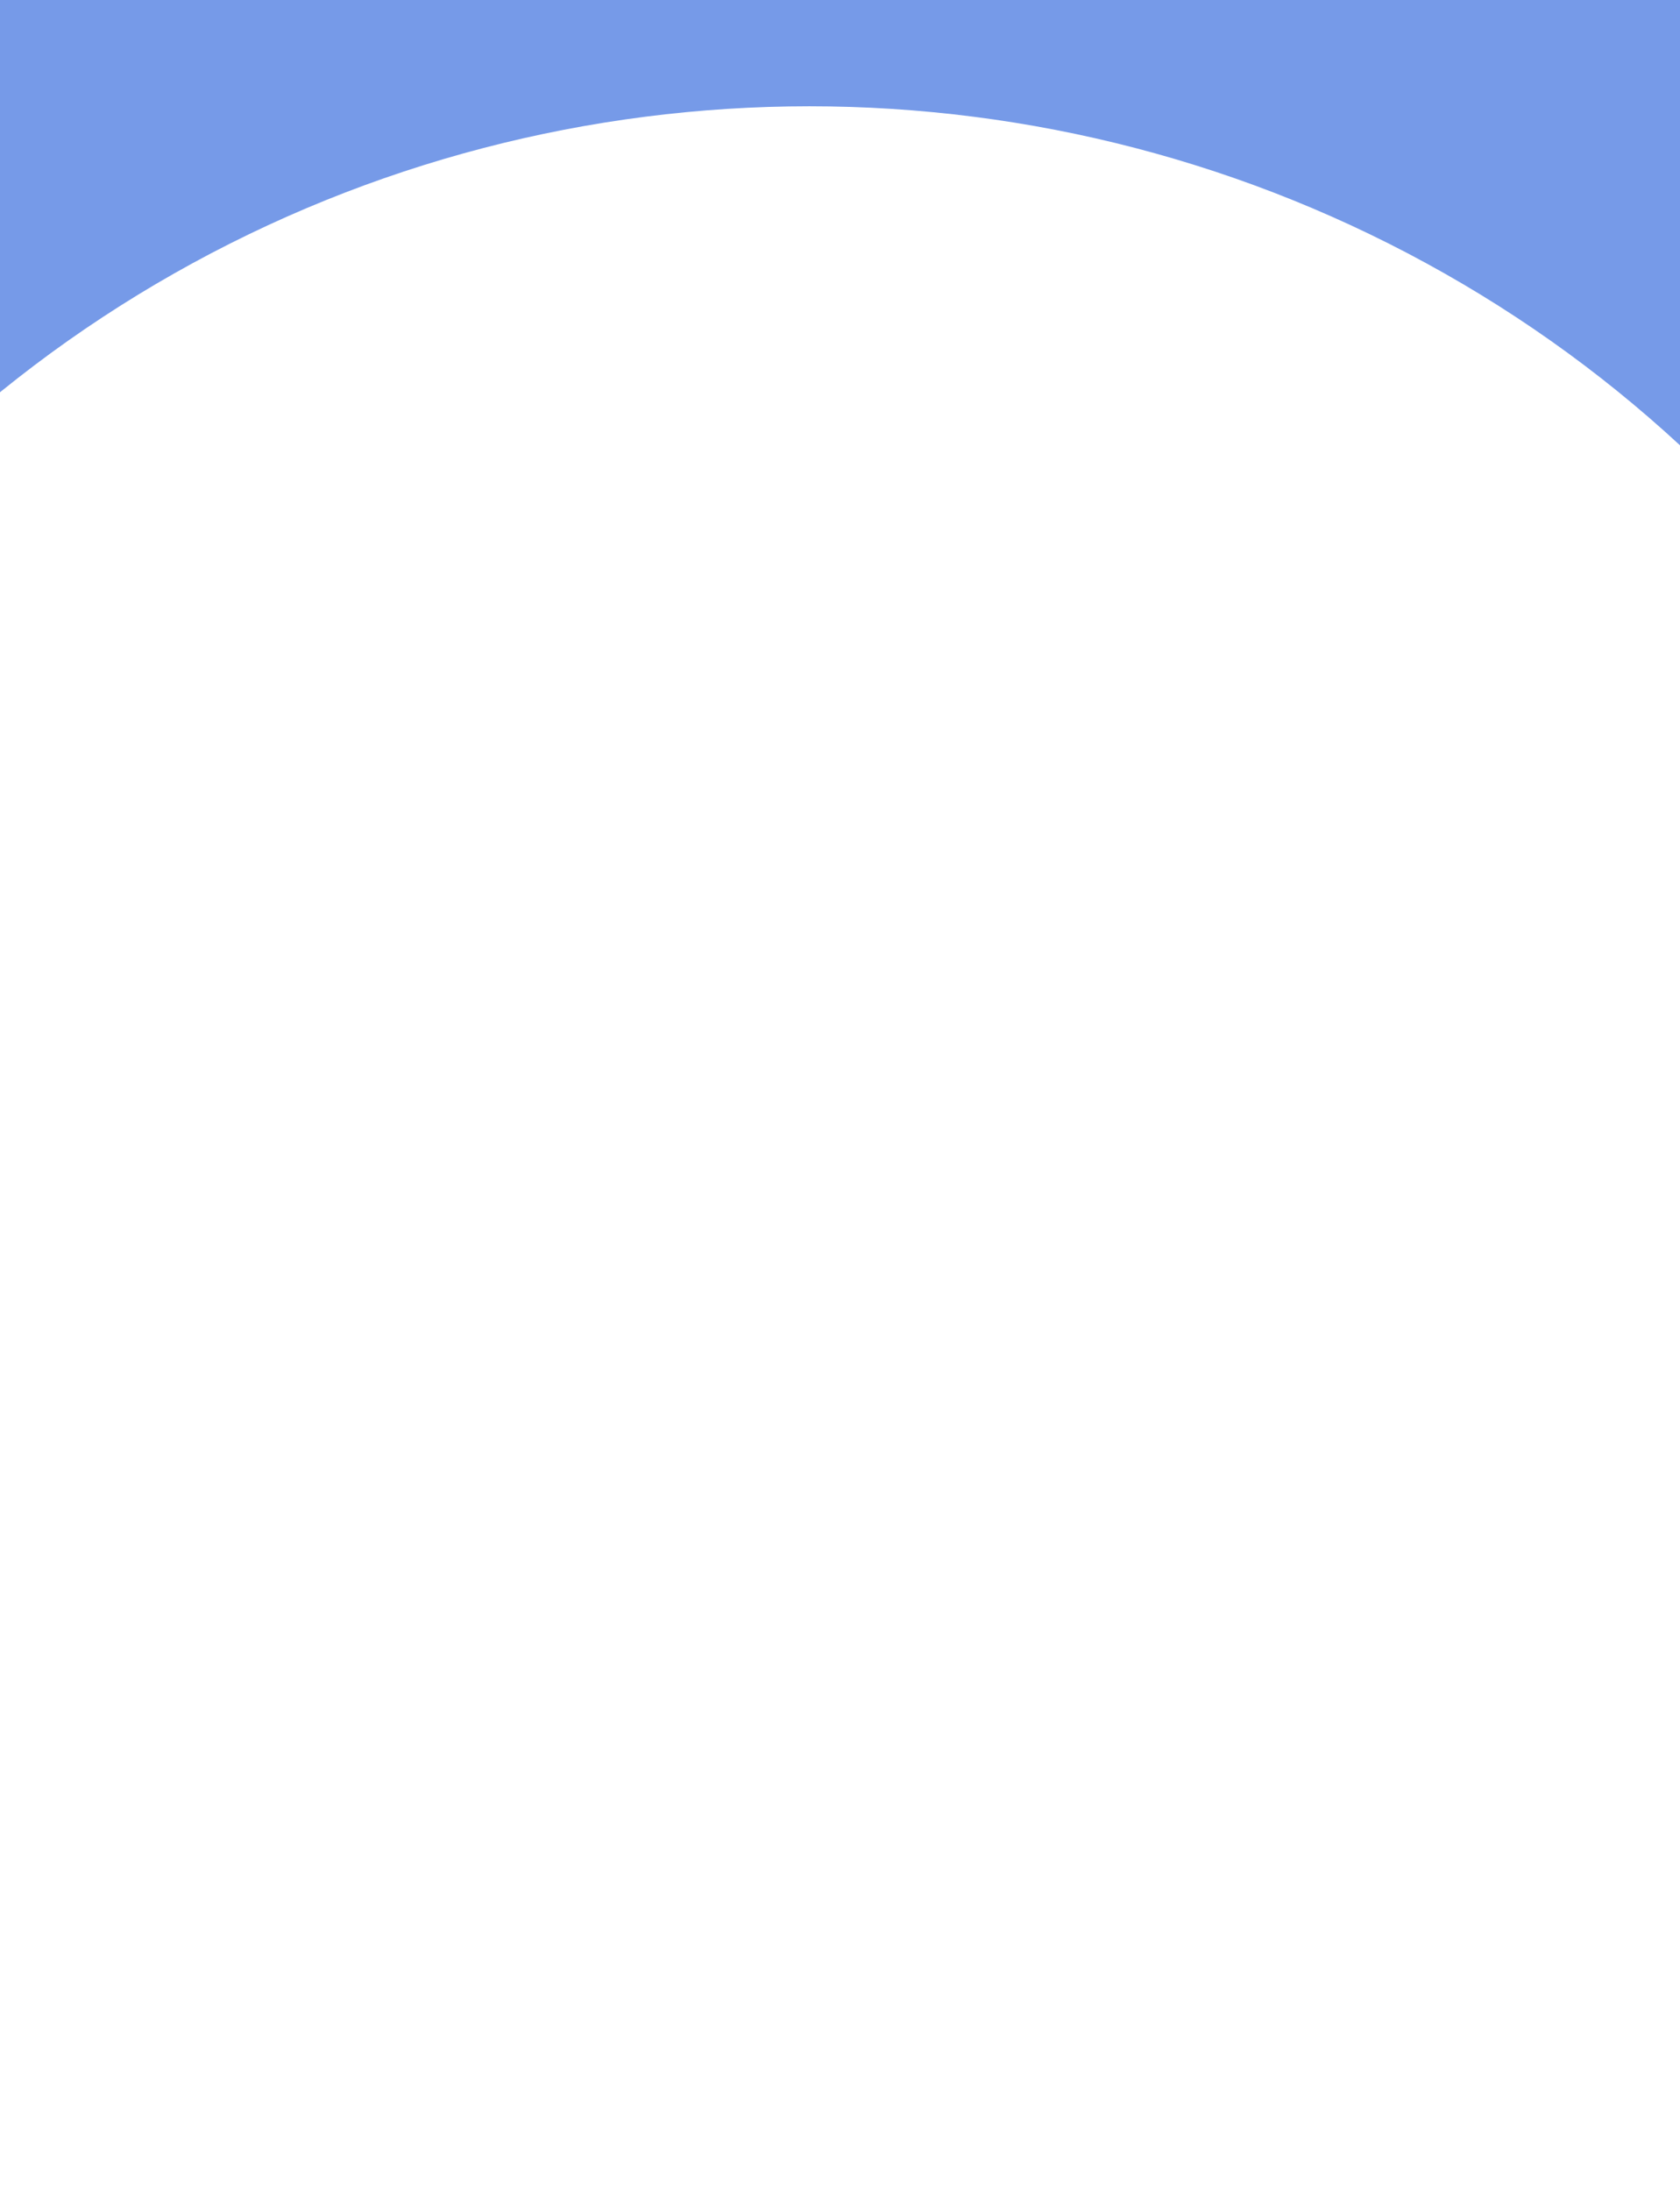 <svg width="1440" height="1877" viewBox="0 0 1440 1877" fill="none" xmlns="http://www.w3.org/2000/svg">
<g opacity="0.7">
<g opacity="0.77">
<rect x="-311" y="-290.775" width="2006.53" height="1112.57" fill="#57C3CD"/>
<mask id="mask0_36_178" style="mask-type:alpha" maskUnits="userSpaceOnUse" x="-311" y="-291" width="2007" height="1113">
<rect x="-311" y="-290.775" width="2006.53" height="1112.57" fill="#57C3CD"/>
</mask>
<g mask="url(#mask0_36_178)">
<g filter="url(#filter0_f_36_178)">
<ellipse cx="693.761" cy="672.807" rx="2106.85" ry="881.225" fill="#0145D4"/>
</g>
<g filter="url(#filter1_f_36_178)">
<ellipse cx="693.76" cy="1159.46" rx="1088.62" ry="1068.4" fill="white"/>
</g>
</g>
</g>
<g filter="url(#filter2_f_36_178)">
<ellipse cx="720" cy="940.5" rx="774" ry="701.5" fill="white"/>
</g>
</g>
<defs>
<filter id="filter0_f_36_178" x="-1675.73" y="-471.057" width="4738.99" height="2287.73" filterUnits="userSpaceOnUse" color-interpolation-filters="sRGB">
<feFlood flood-opacity="0" result="BackgroundImageFix"/>
<feBlend mode="normal" in="SourceGraphic" in2="BackgroundImageFix" result="shape"/>
<feGaussianBlur stdDeviation="131.319" result="effect1_foregroundBlur_36_178"/>
</filter>
<filter id="filter1_f_36_178" x="-733.363" y="-247.444" width="2854.25" height="2813.82" filterUnits="userSpaceOnUse" color-interpolation-filters="sRGB">
<feFlood flood-opacity="0" result="BackgroundImageFix"/>
<feBlend mode="normal" in="SourceGraphic" in2="BackgroundImageFix" result="shape"/>
<feGaussianBlur stdDeviation="169.254" result="effect1_foregroundBlur_36_178"/>
</filter>
<filter id="filter2_f_36_178" x="-289" y="4" width="2018" height="1873" filterUnits="userSpaceOnUse" color-interpolation-filters="sRGB">
<feFlood flood-opacity="0" result="BackgroundImageFix"/>
<feBlend mode="normal" in="SourceGraphic" in2="BackgroundImageFix" result="shape"/>
<feGaussianBlur stdDeviation="117.5" result="effect1_foregroundBlur_36_178"/>
</filter>
</defs>
</svg>
